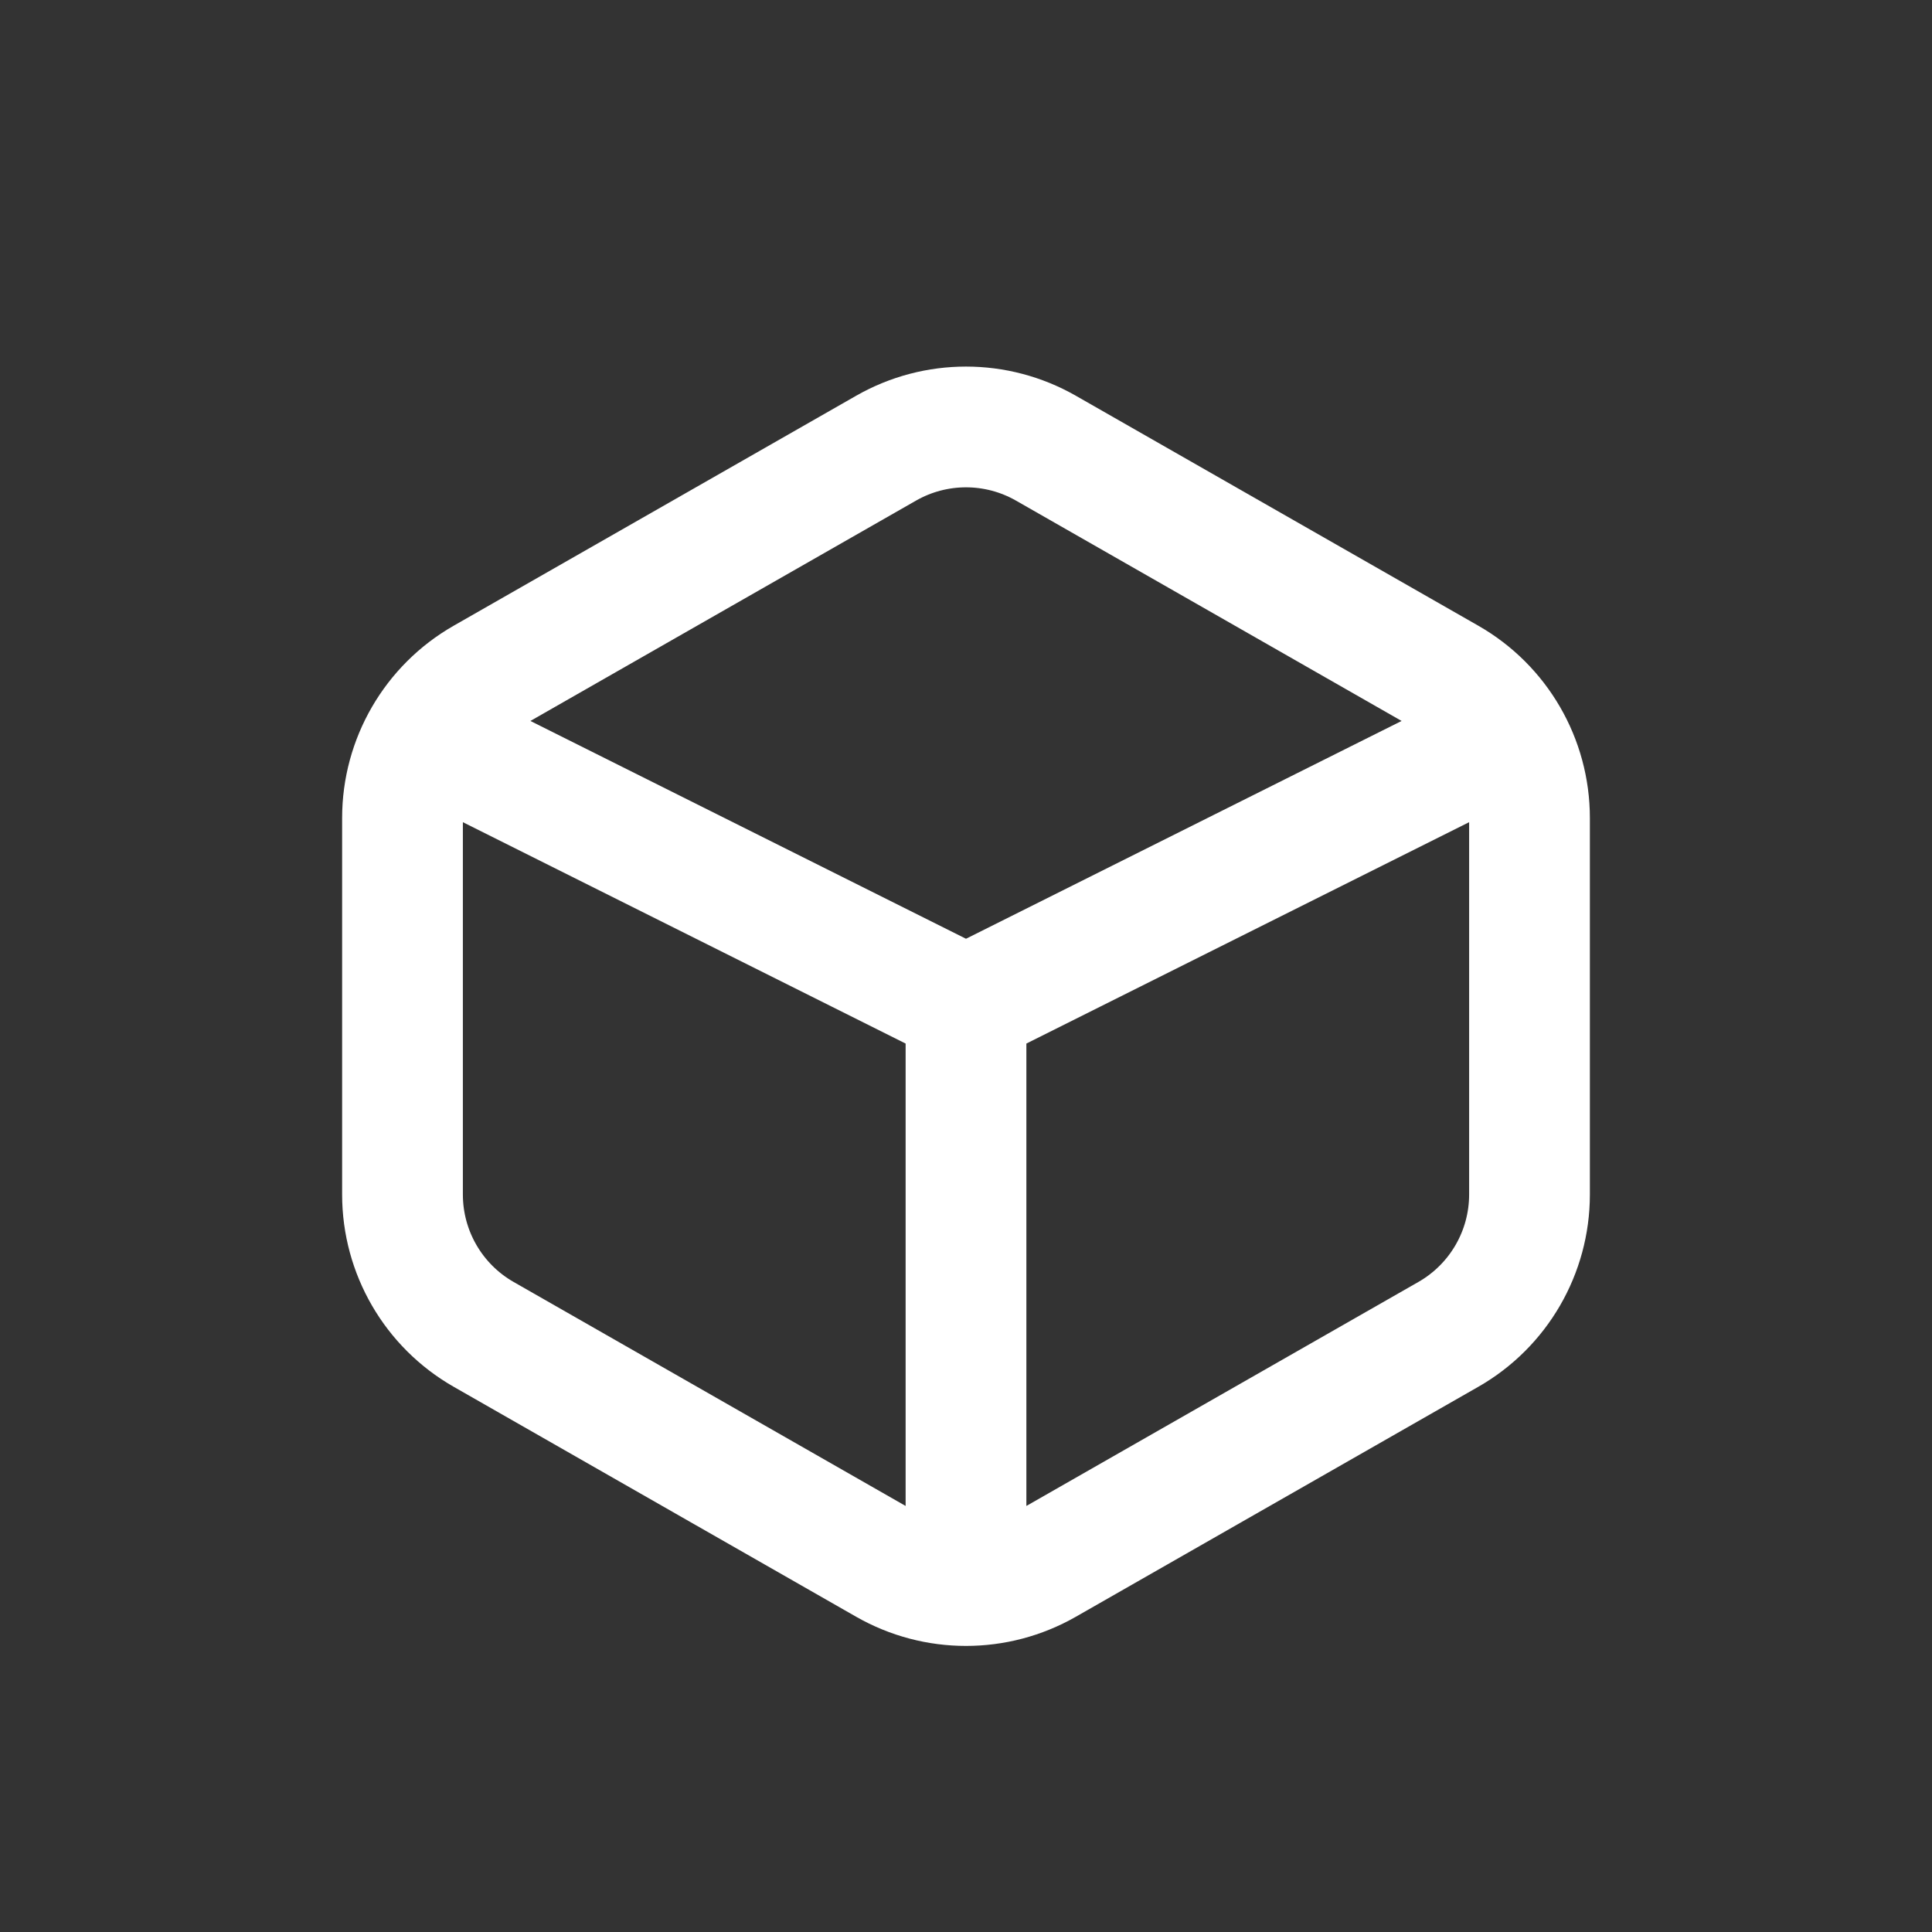 <svg width="24" height="24" viewBox="0 0 24 24" fill="none" xmlns="http://www.w3.org/2000/svg">
<rect x="0" y="0" width="24" height="24" fill="#333333" stroke="none"/>
<path d="M19 9L12 12.5M12 12.5L5 9M12 12.5L12 20M5 10.161V14.839C5 15.557 5.385 16.22 6.008 16.576L11.008 19.433C11.623 19.784 12.377 19.784 12.992 19.433L17.992 16.576C18.615 16.22 19 15.557 19 14.839V10.161C19 9.443 18.615 8.78 17.992 8.424L12.992 5.567C12.377 5.216 11.623 5.216 11.008 5.567L6.008 8.424C5.385 8.78 5 9.443 5 10.161Z" stroke="white" stroke-width="1.5"/>
</svg>
